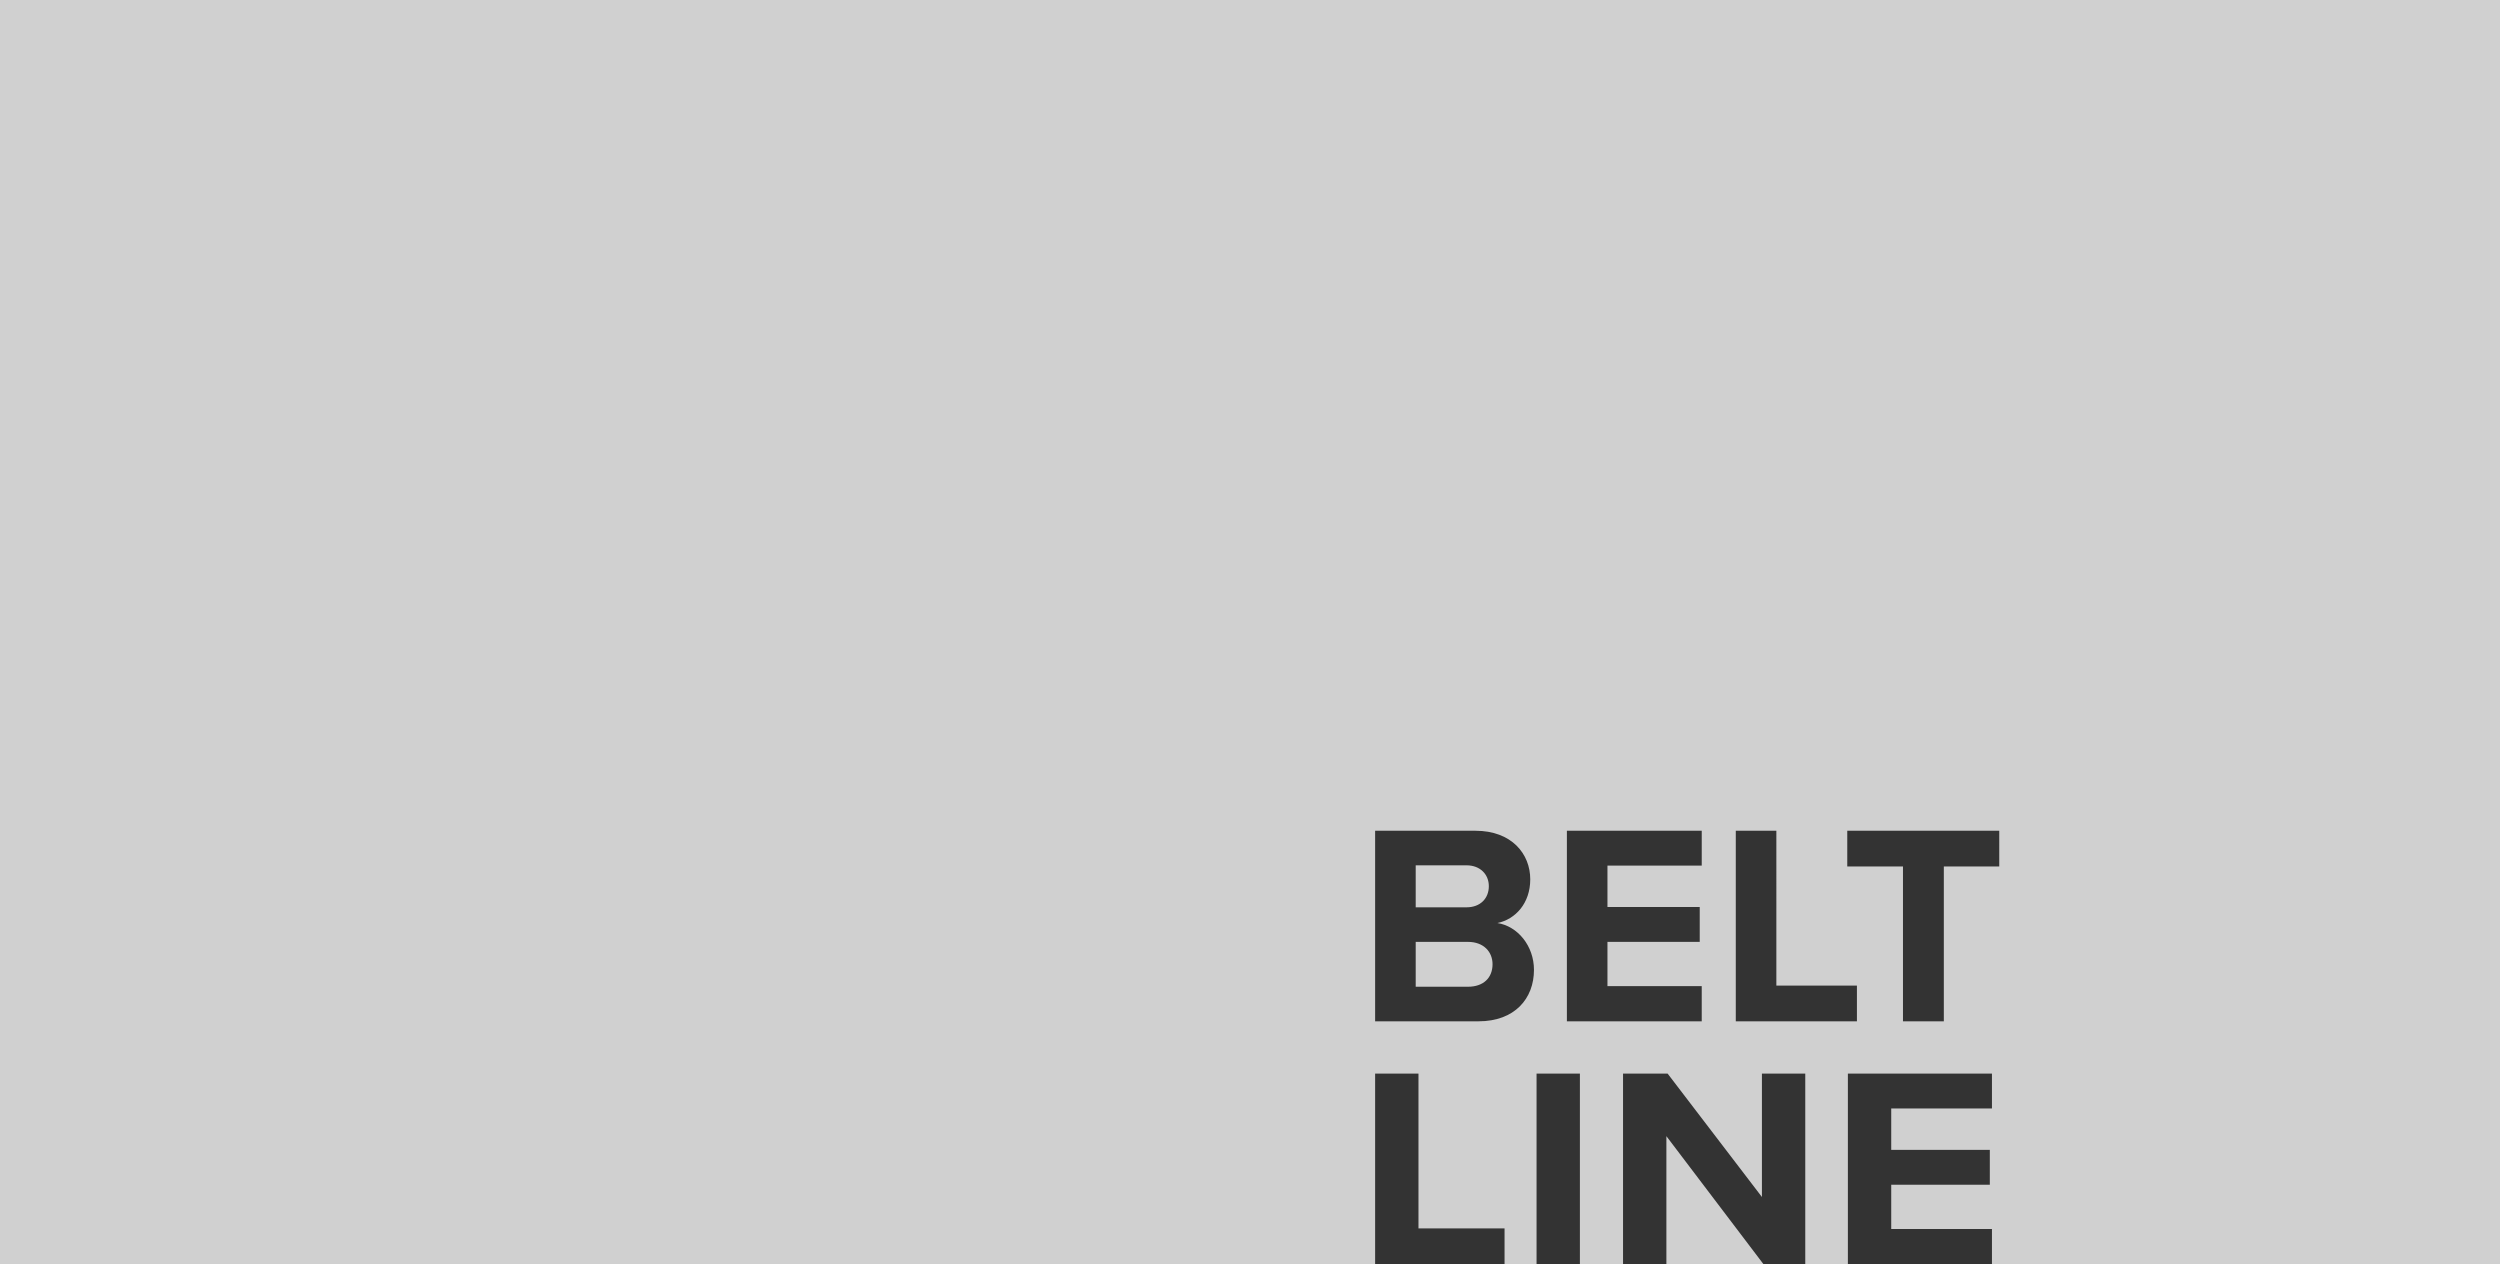 <svg width="969px" height="490px" xmlns="http://www.w3.org/2000/svg"><rect width="100%" height="100%" fill="#333333" stroke="none"/><g id="Page-1" fill="none" fill-rule="evenodd" opacity="0.85"><g id="Artboard-3" transform="translate(-245 -275)" fill="#EBEBEB"><g id="Beltline" transform="translate(1 -2)"><g id="Beltline-(white-box)" transform="translate(244 277)"><g id="Box-1"><path d="M0 0h969v490H0V0zm533 395.857h40.084c14.063 0 21.482-8.858 21.482-19.931 0-9.302-6.311-16.942-14.173-18.16 6.976-1.44 12.734-7.64 12.734-16.942 0-9.855-7.198-18.824-21.26-18.824H533v73.857zm74.326 0h52.264v-13.62h-36.54v-17.163h35.765v-13.509H623.05V335.51h36.541V322h-52.264v73.857zm65.467 0h46.95v-13.841h-31.227V322h-15.723v73.857zm64.802 0h15.835v-60.016h21.482V322h-58.91v13.841h21.593v60.016zM533 489.977h50.162v-13.841H549.8V416.12H533v73.857zm62.57 0h16.8V416.12h-16.8v73.857zm87.94 0h16.209V416.12h-16.8v47.835l-36.556-47.835H629.09v73.857h16.8V440.37l37.62 49.607zm32.73 0h55.842v-13.62H733.04v-17.163h38.213v-13.51H733.04V429.63h39.042v-13.51H716.24v73.858zM548.725 351.676v-16.278h19.71c5.315 0 8.637 3.544 8.637 8.084 0 4.761-3.322 8.194-8.637 8.194h-19.71zm0 30.783v-17.385h20.263c6.201 0 9.523 3.987 9.523 8.637 0 5.315-3.543 8.748-9.523 8.748h-20.263z" id="Combined-Shape"/></g></g></g></g></g></svg>